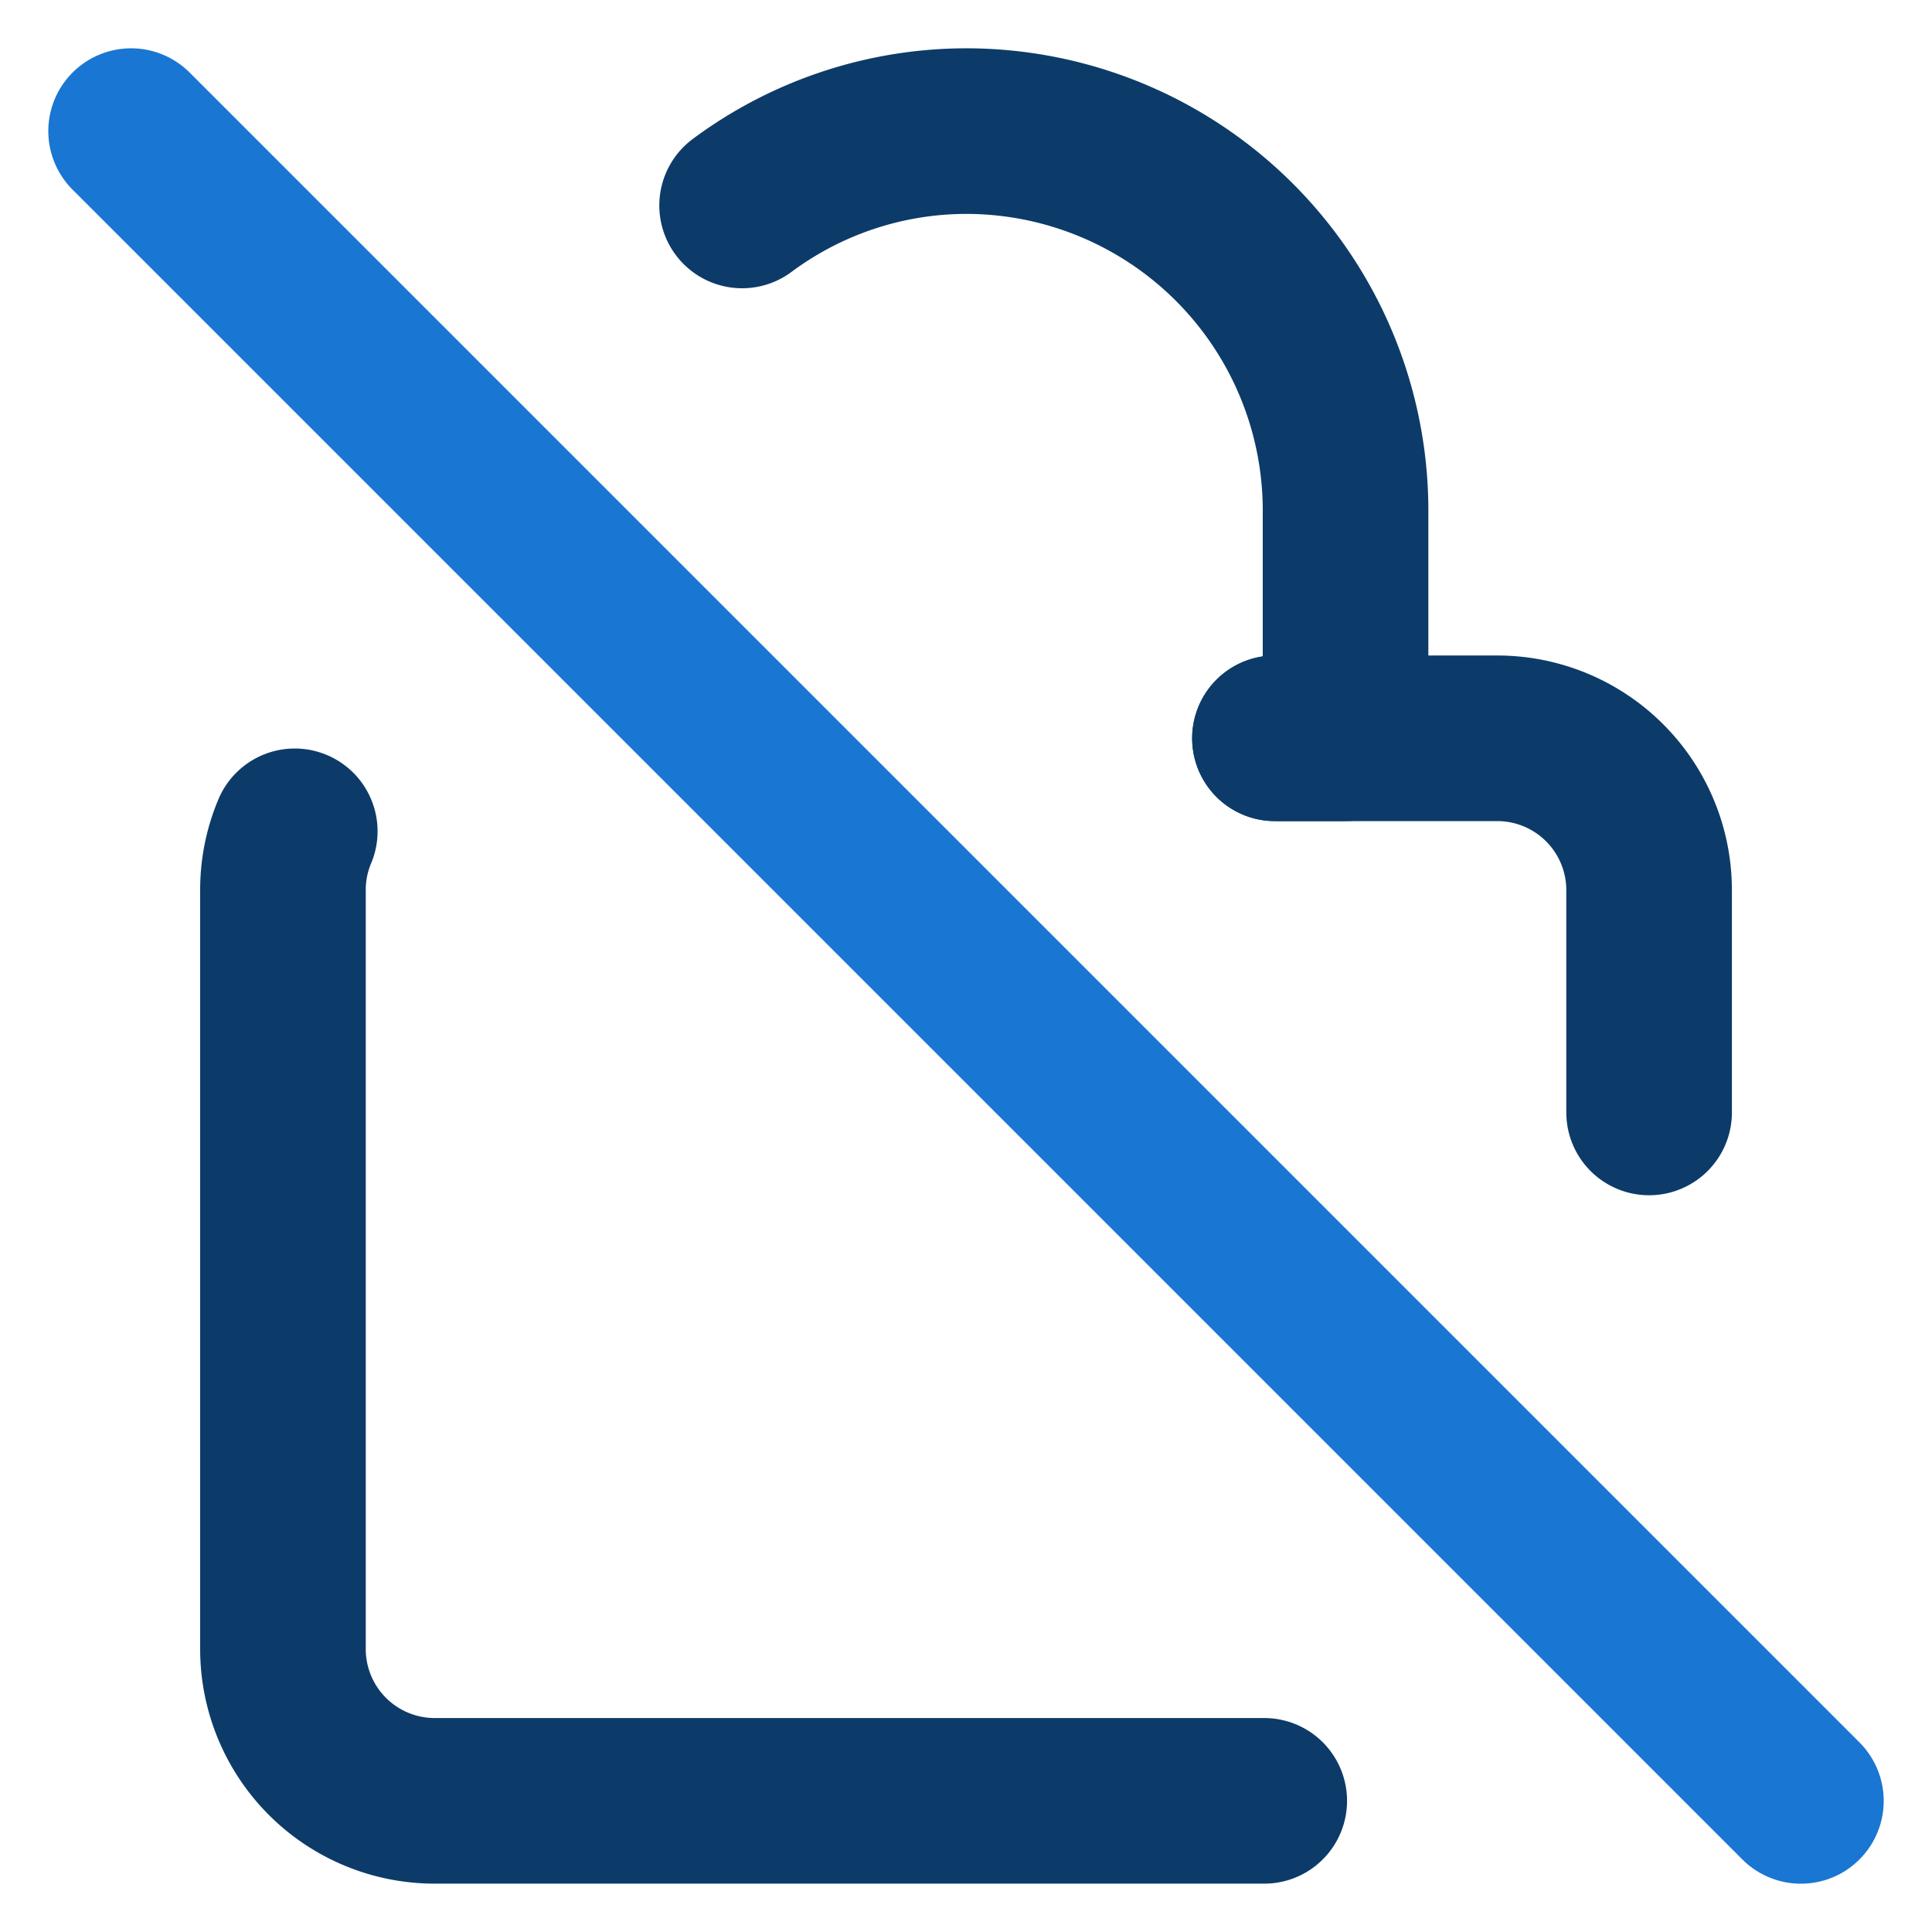 <?xml version="1.0" encoding="UTF-8"?> <svg xmlns="http://www.w3.org/2000/svg" width="35" height="35"><g stroke-width="3" fill="none" fill-rule="evenodd" stroke-linecap="round" stroke-linejoin="round"><path d="M29.875 20.153v-4.028a2.751 2.751 0 00-2.75-2.75h-4.028M5.34 15.06a2.72 2.72 0 00-.214 1.064v13.75a2.75 2.75 0 002.75 2.75h15.027" stroke="#0C3B69"></path><path stroke="#1976D2" d="M2.375 2.375l30.25 30.25"></path><path d="M23.097 13.375h1.279V9.25A6.875 6.875 0 0017.5 2.375a6.82 6.82 0 00-4.056 1.347" stroke="#0C3B69"></path></g></svg> 